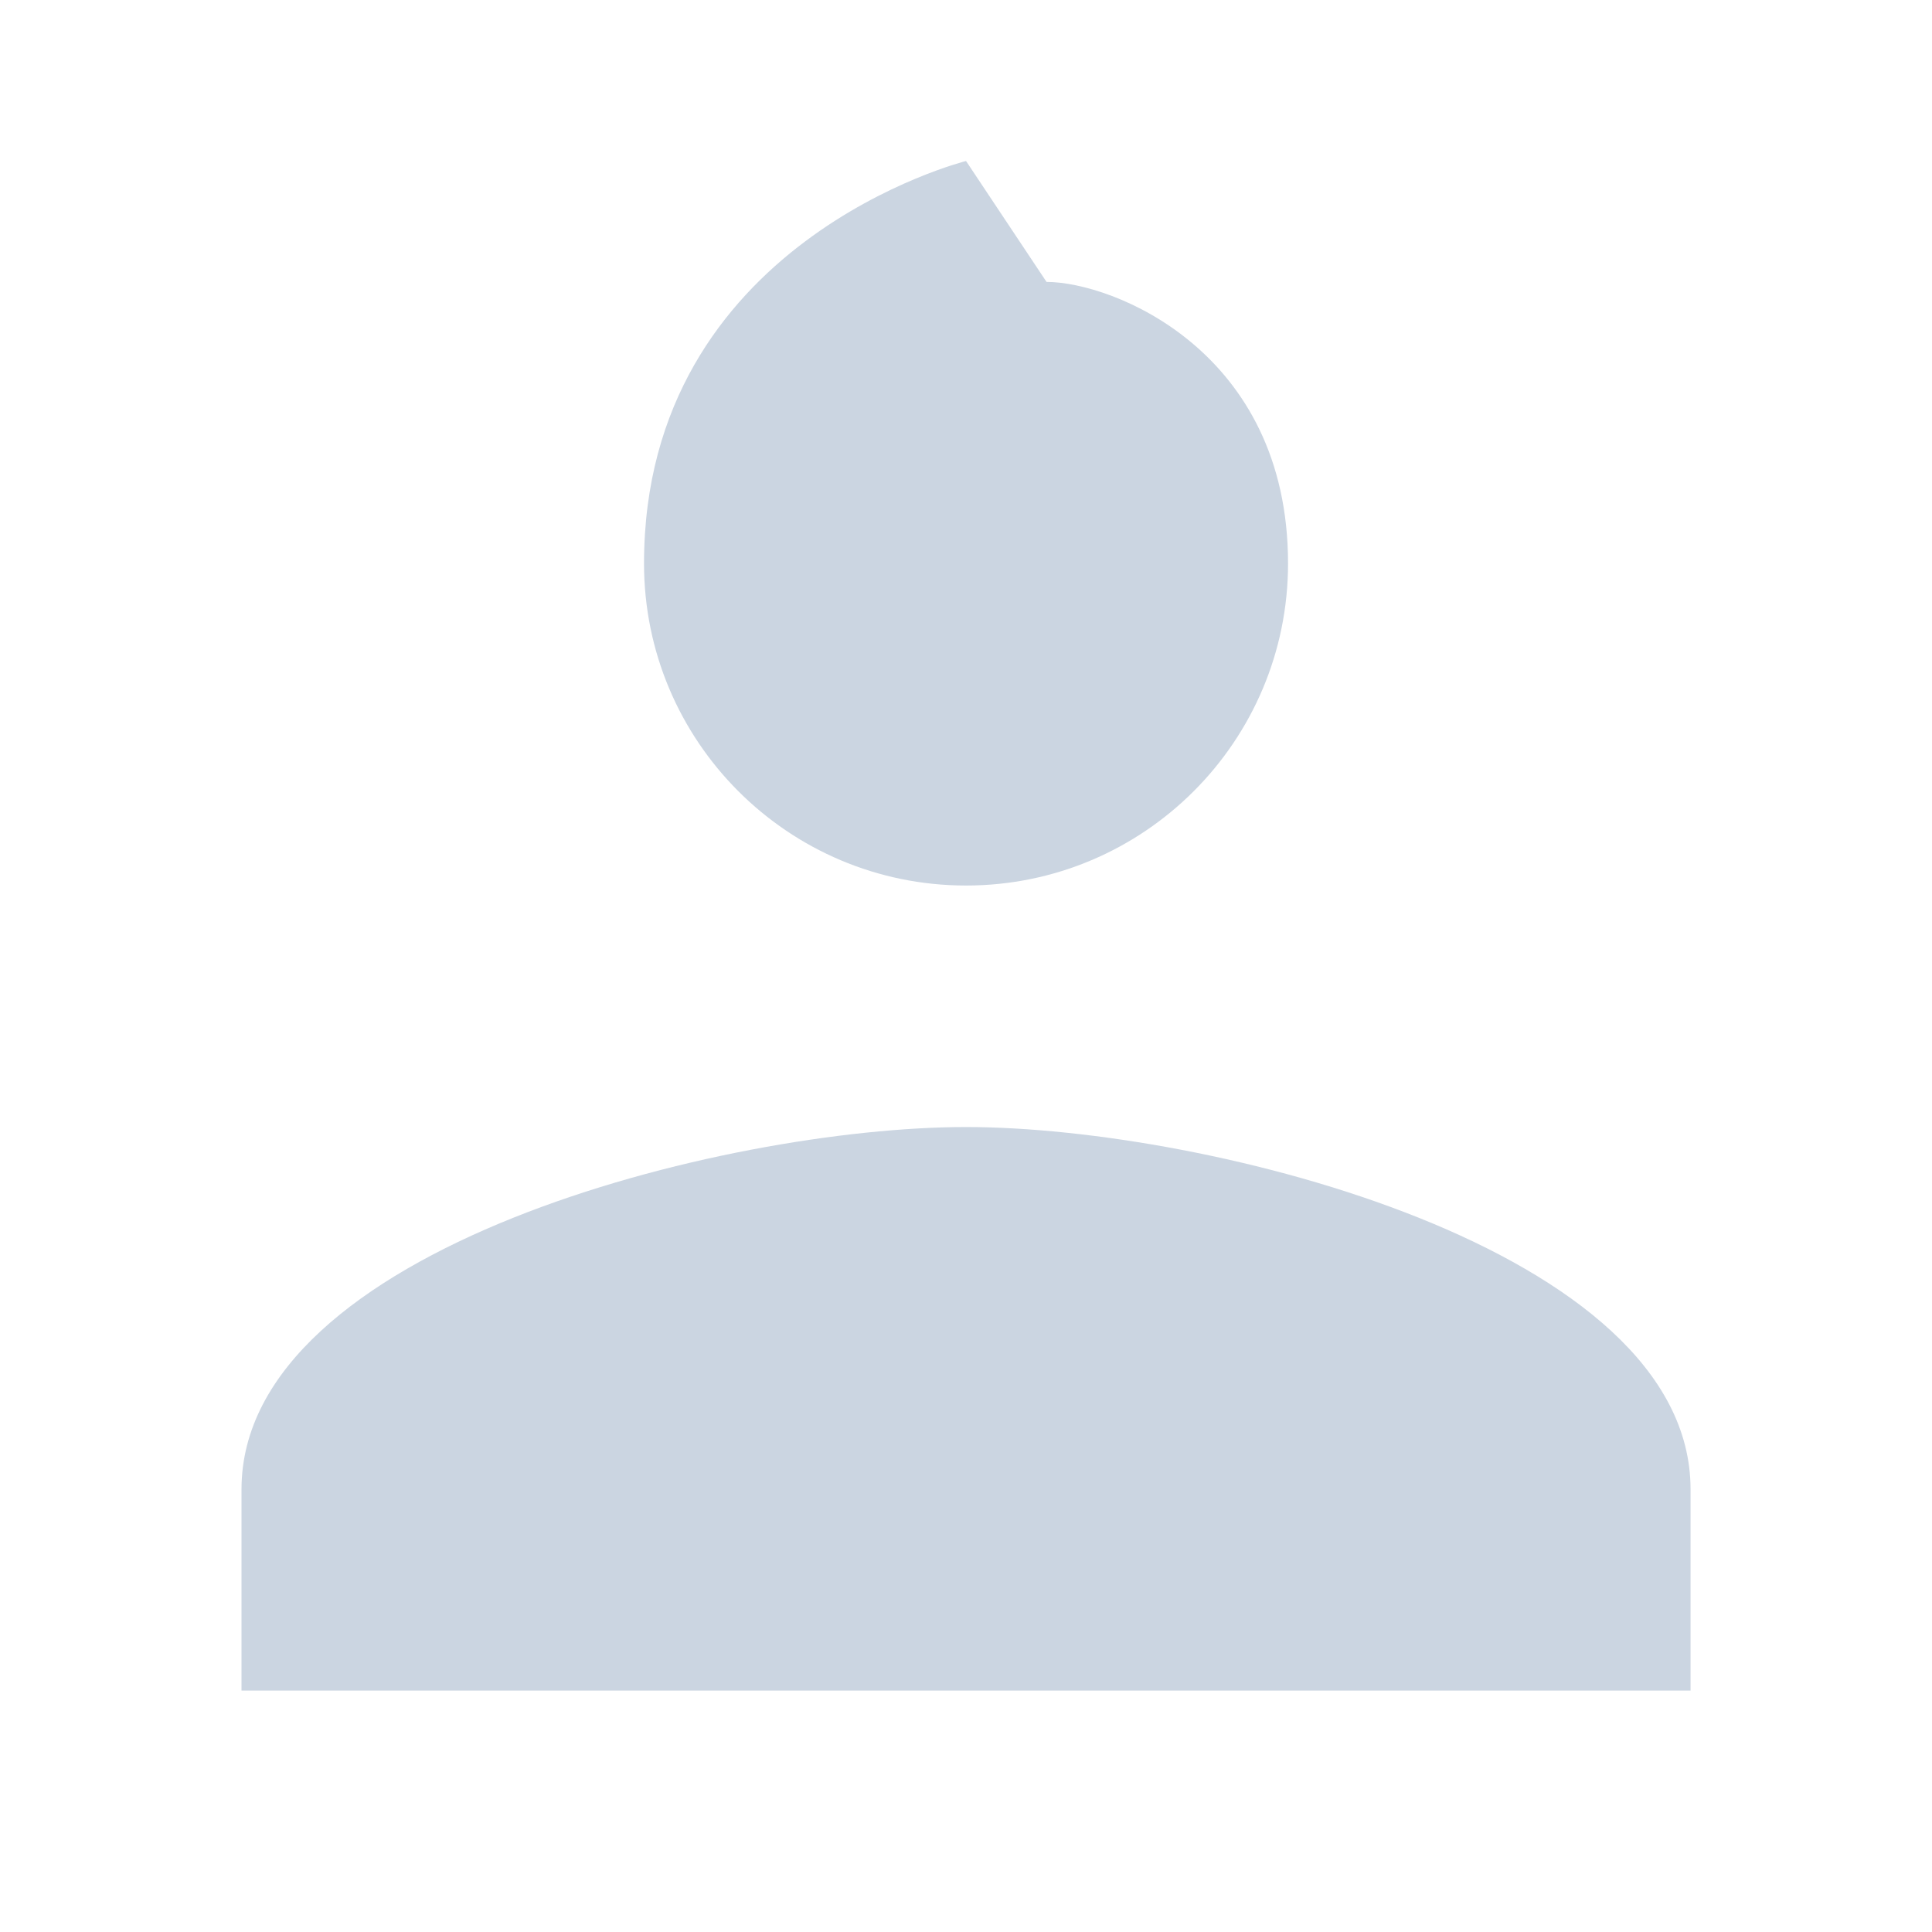<svg xmlns="http://www.w3.org/2000/svg" xmlns:xlink="http://www.w3.org/1999/xlink" viewBox="0,0,256,256" width="24px" height="24px" fill-rule="nonzero"><g fill-opacity="0" fill="#cbd5e1" fill-rule="nonzero" stroke="none" stroke-width="1" stroke-linecap="butt" stroke-linejoin="miter" stroke-miterlimit="10" stroke-dasharray="" stroke-dashoffset="0" font-family="none" font-weight="none" font-size="none" text-anchor="none" style="mix-blend-mode: normal"><path d="M0,256v-256h256v256z" id="bgRectangle"></path></g><g fill="#cbd5e1" fill-rule="nonzero" stroke="none" stroke-width="1" stroke-linecap="butt" stroke-linejoin="miter" stroke-miterlimit="10" stroke-dasharray="" stroke-dashoffset="0" font-family="none" font-weight="none" font-size="none" text-anchor="none" style="mix-blend-mode: normal"><g transform="scale(10.667,10.667)"><path d="M12,2c0,0 -4,1 -4,5c0,2.209 1.791,4 4,4c2.209,0 4,-1.791 4,-4c0,-2.643 -2.183,-3.498 -3,-3.498zM12,14c-3.004,0 -9,1.508 -9,4.5v2.5h18v-2.5c0,-2.992 -5.996,-4.5 -9,-4.5z"></path></g></g></svg>
